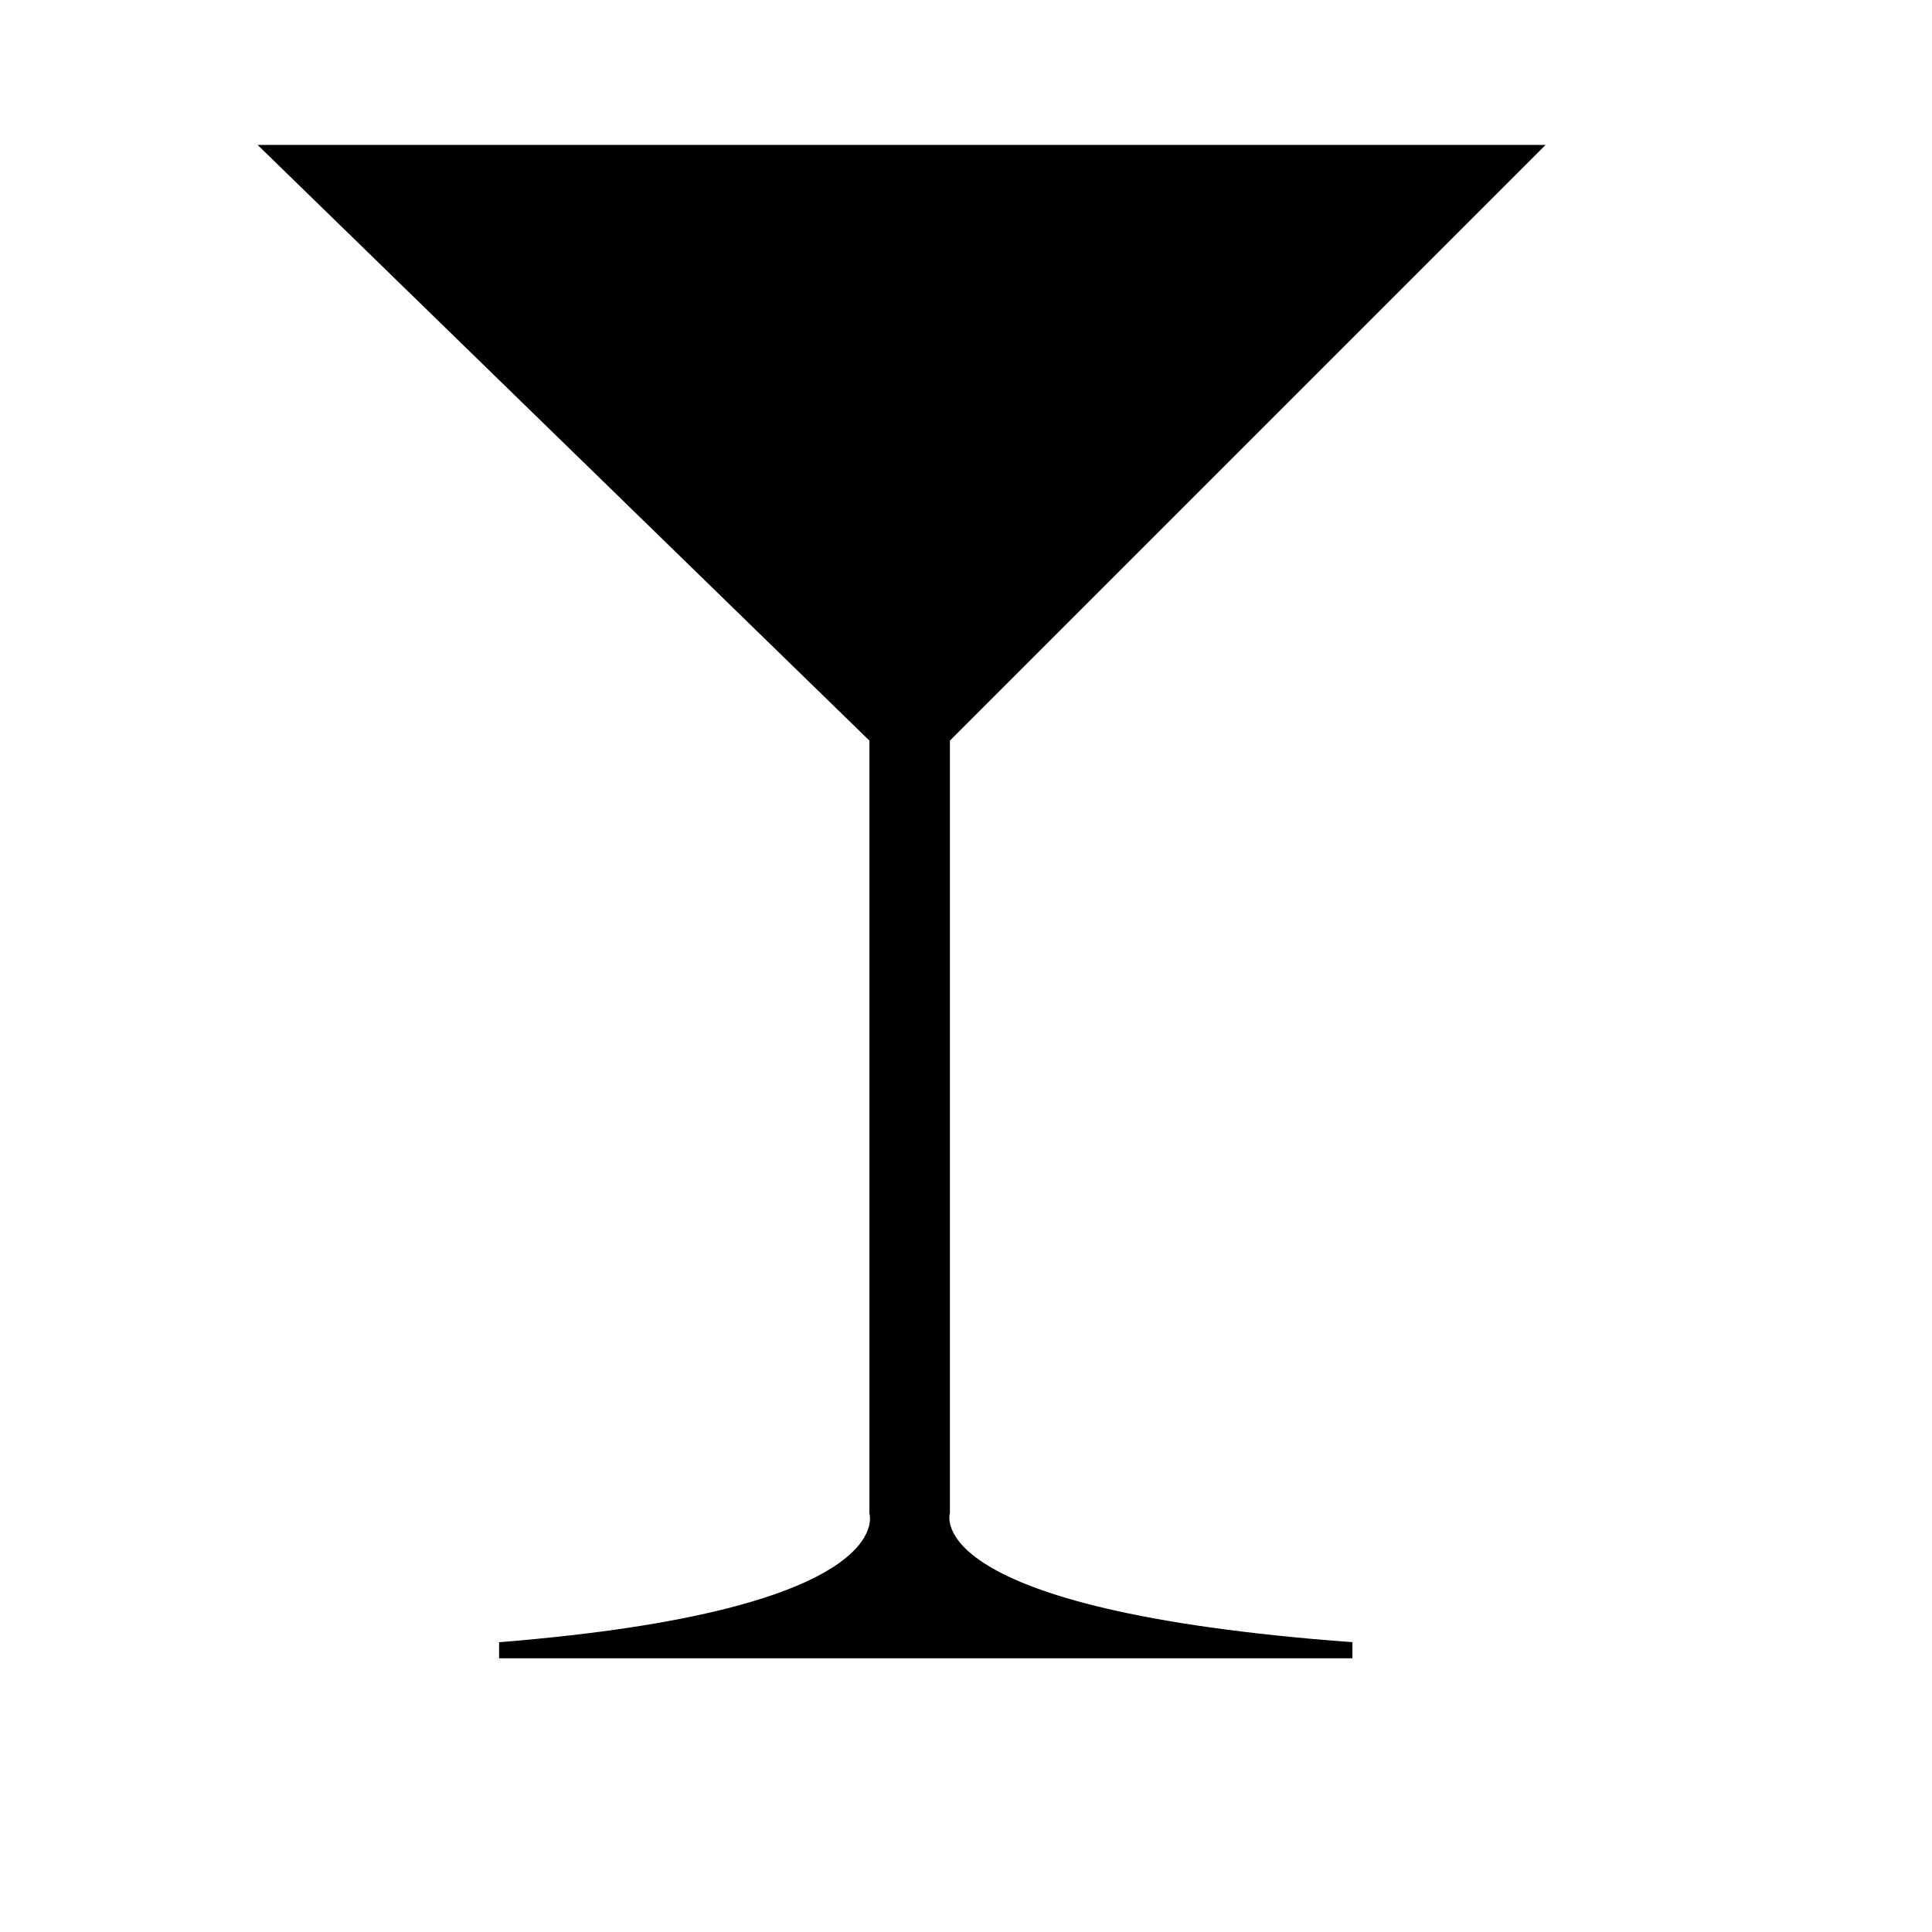 <?xml version="1.0" encoding="UTF-8" standalone="no"?>
<!DOCTYPE svg PUBLIC "-//W3C//DTD SVG 20010904//EN"
"http://www.w3.org/TR/2001/REC-SVG-20010904/DTD/svg10.dtd">
<svg
   width="120"
   height="120"
   xmlns="http://www.w3.org/2000/svg"
>
 <path
     d="M 16 9 
           L 96 9 L 59 46 L 59 94 C 59 94 57 100 84 102 
           L 84 103 L 31 103 L 31 102 C 56 100 54 94 54 94 
           L 54 46 L 16 9 z "
/>
</svg>
